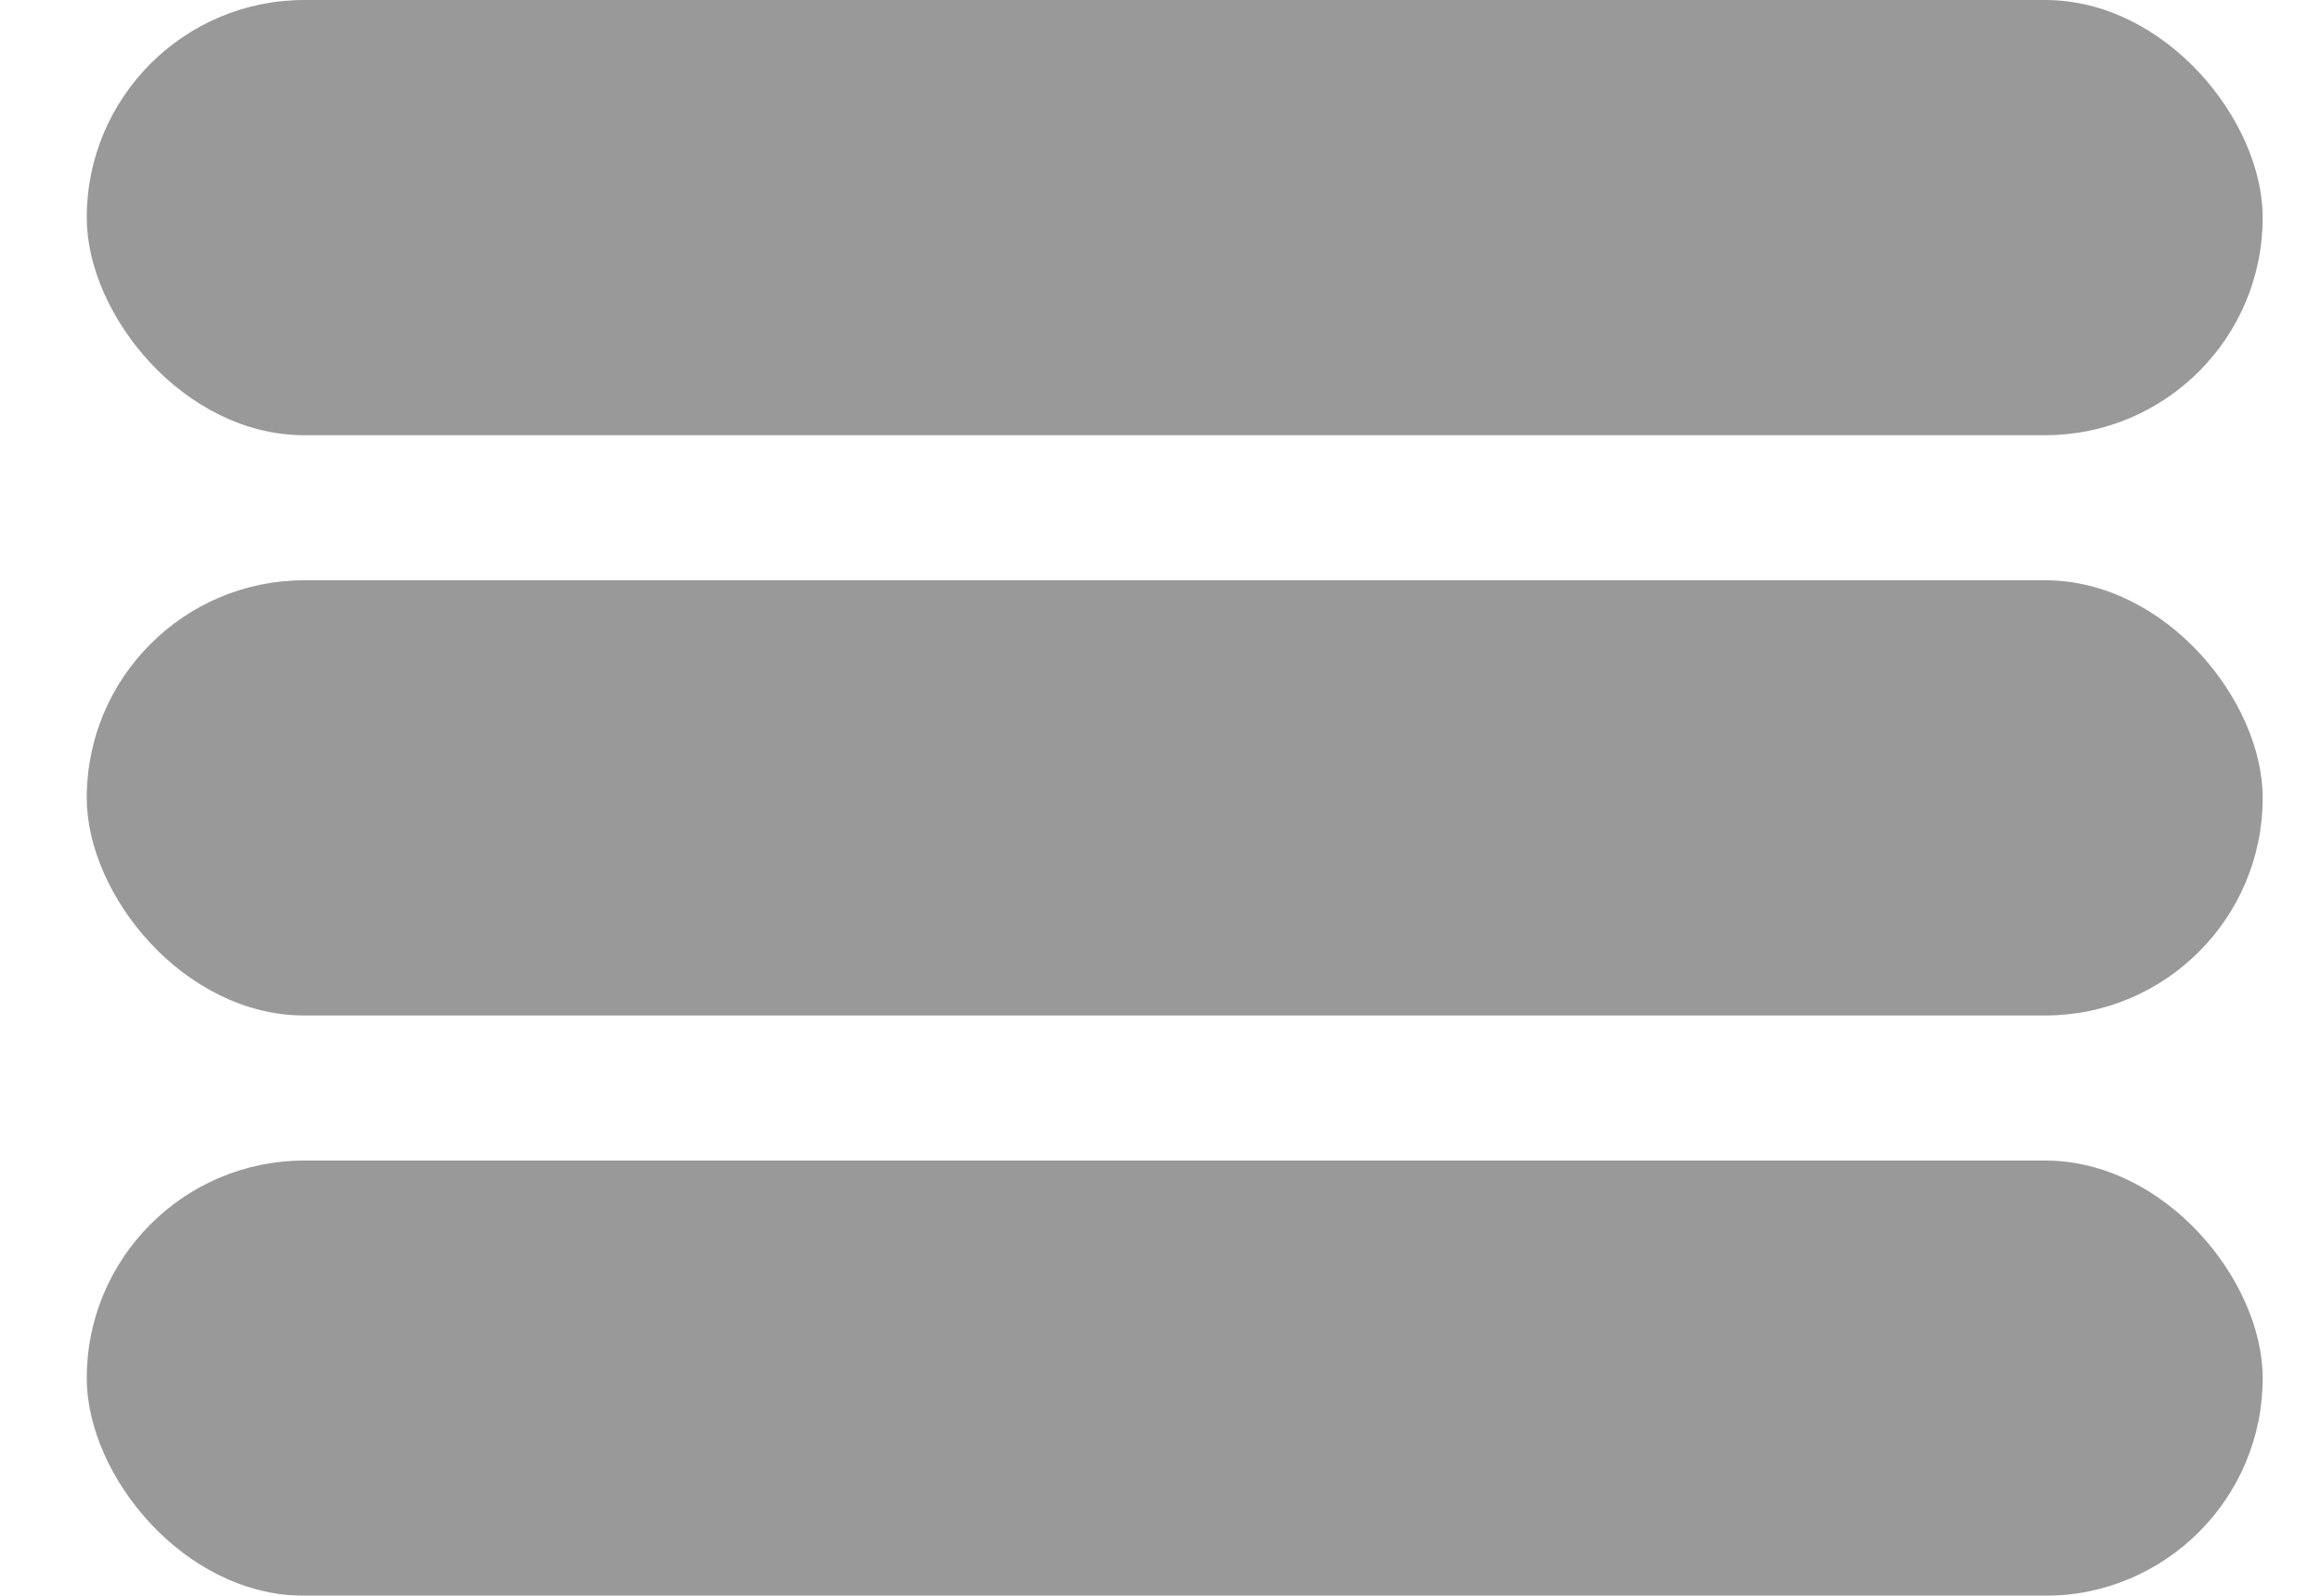 <svg width="16" height="11" viewBox="0 0 16 11" fill="none" xmlns="http://www.w3.org/2000/svg">
<g opacity="0.5">
<rect x="0.598" width="15" height="3" rx="1.5" fill="#333333"/>
<rect x="0.598" y="4" width="15" height="3" rx="1.5" fill="#333333"/>
<rect x="0.598" y="8" width="15" height="3" rx="1.5" fill="#333333"/>
</g>
</svg>
